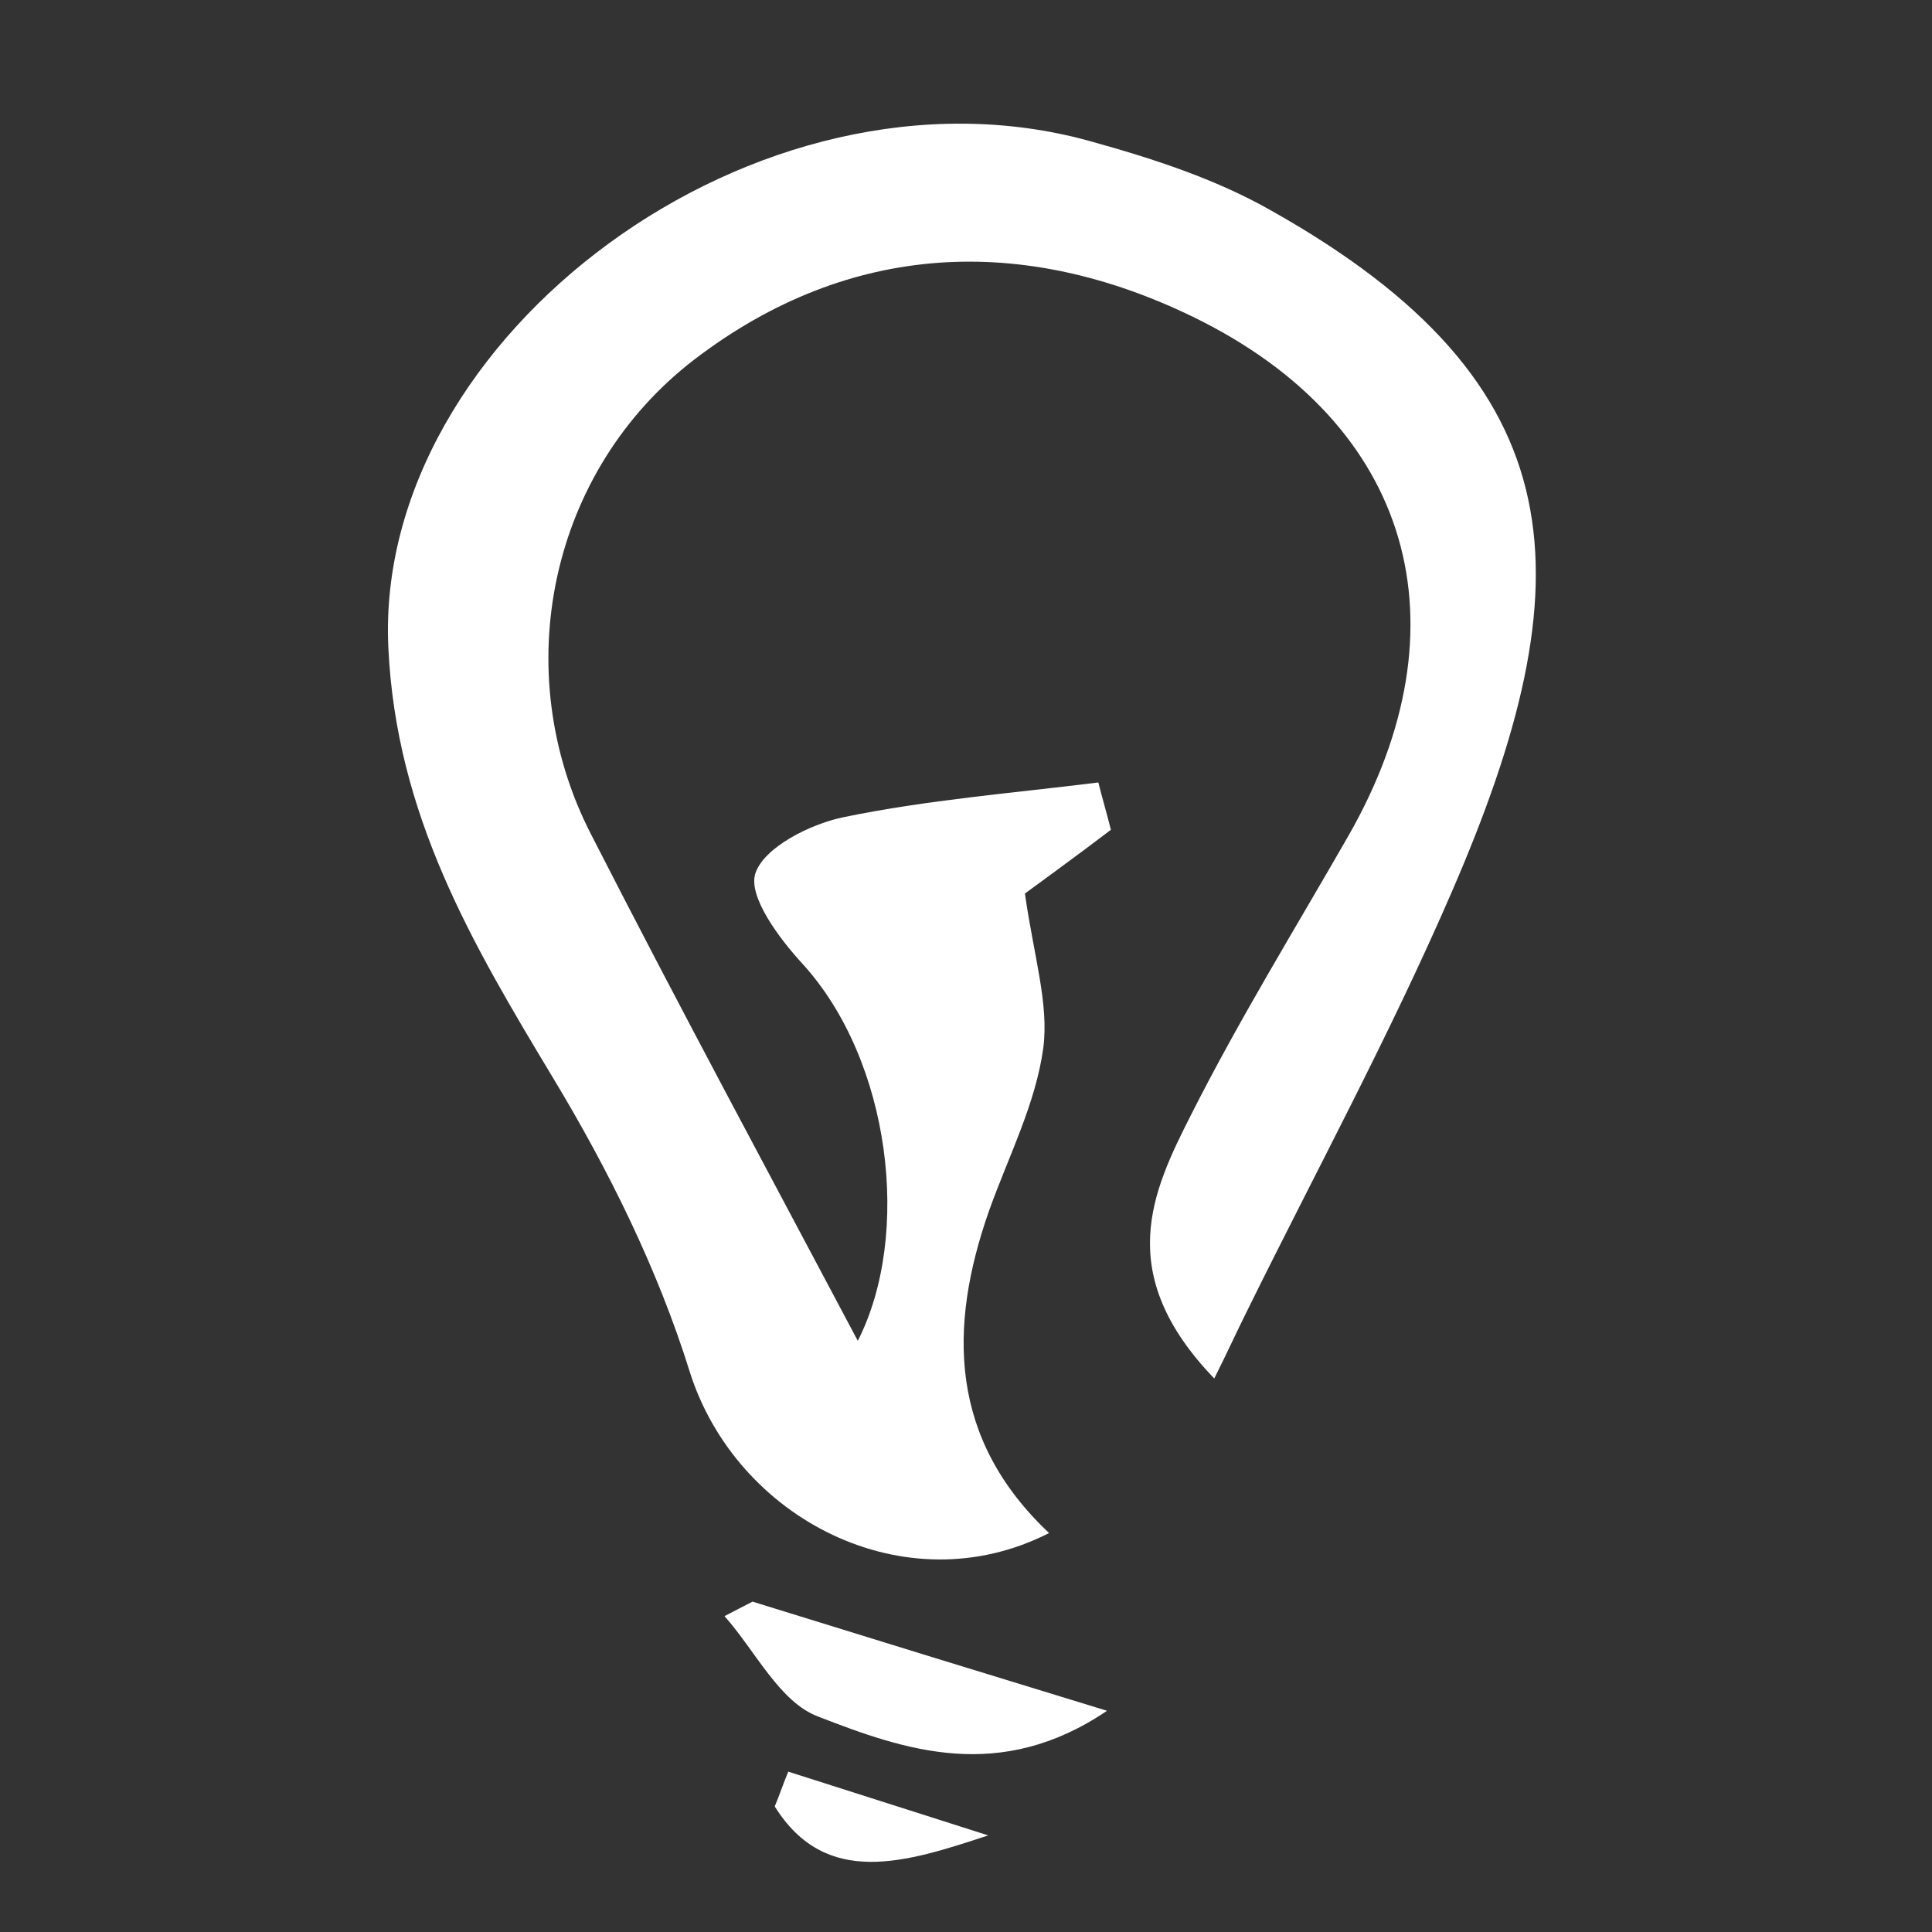 <?xml version="1.0" encoding="utf-8"?>
<!-- Generator: Adobe Illustrator 19.2.1, SVG Export Plug-In . SVG Version: 6.00 Build 0)  -->
<svg version="1.1" id="Слой_1" xmlns="http://www.w3.org/2000/svg" xmlns:xlink="http://www.w3.org/1999/xlink" x="0px" y="0px"
	 viewBox="0 0 200 200" style="enable-background:new 0 0 200 200;" xml:space="preserve">
<rect x="0" y="0" width="200" height="200" fill="#333333" stroke="none"/>
<style type="text/css">
	.st0{fill:#FFFFFF;}
</style>
<g>
	<path class="st0" d="M125.7,142.7c-10.5-10.9-6.4-19.4-2.4-27.3c5-9.9,10.8-19.3,16.3-28.9c12.4-21.7,6.7-42.6-16.1-53.7
		C106,24.3,88,24.9,71.9,37.2c-15,11.5-19.4,32.3-10.7,49.2c9.2,18,18.8,35.8,27.6,52.4c5.6-11,3.4-29-5.7-39
		c-2.4-2.6-5.7-7-4.9-9.4c0.9-2.7,5.7-5.1,9.1-5.8c8.7-1.8,17.6-2.5,26.4-3.6c0.4,1.6,0.9,3.3,1.3,4.9c-3.8,2.9-7.7,5.7-8.9,6.6
		c0.9,6.4,2.5,11.4,1.9,16c-0.8,5.8-3.6,11.2-5.6,16.8c-4.3,12.2-4.1,23.7,6.2,33.4c-14.9,7.6-32.4-1.5-37.2-16.7
		c-3.3-10.6-8.4-20.9-14.2-30.5C48.9,97.7,41,84.4,40.2,67c-1.5-32.2,38.3-61.9,72.6-52.4c6.5,1.8,13,3.9,18.8,7.2
		c32,18,32.7,38.2,18.7,70.5c-6.4,14.8-14.1,29-21.2,43.4C128.1,137.7,127.1,139.9,125.7,142.7z"/>
	<path class="st0" d="M77.9,165.8c11.6,3.6,23.3,7.2,36.7,11.3c-11.1,7.5-20.9,4.1-29.9,0.6c-4-1.5-6.5-6.8-9.7-10.4
		C76,166.8,76.9,166.3,77.9,165.8z"/>
	<path class="st0" d="M81.6,183.4c6.9,2.2,13.8,4.4,20.7,6.6c-8.5,2.8-16.8,5.5-22.1-3C80.7,185.8,81.1,184.6,81.6,183.4z"/>
</g>
</svg>
